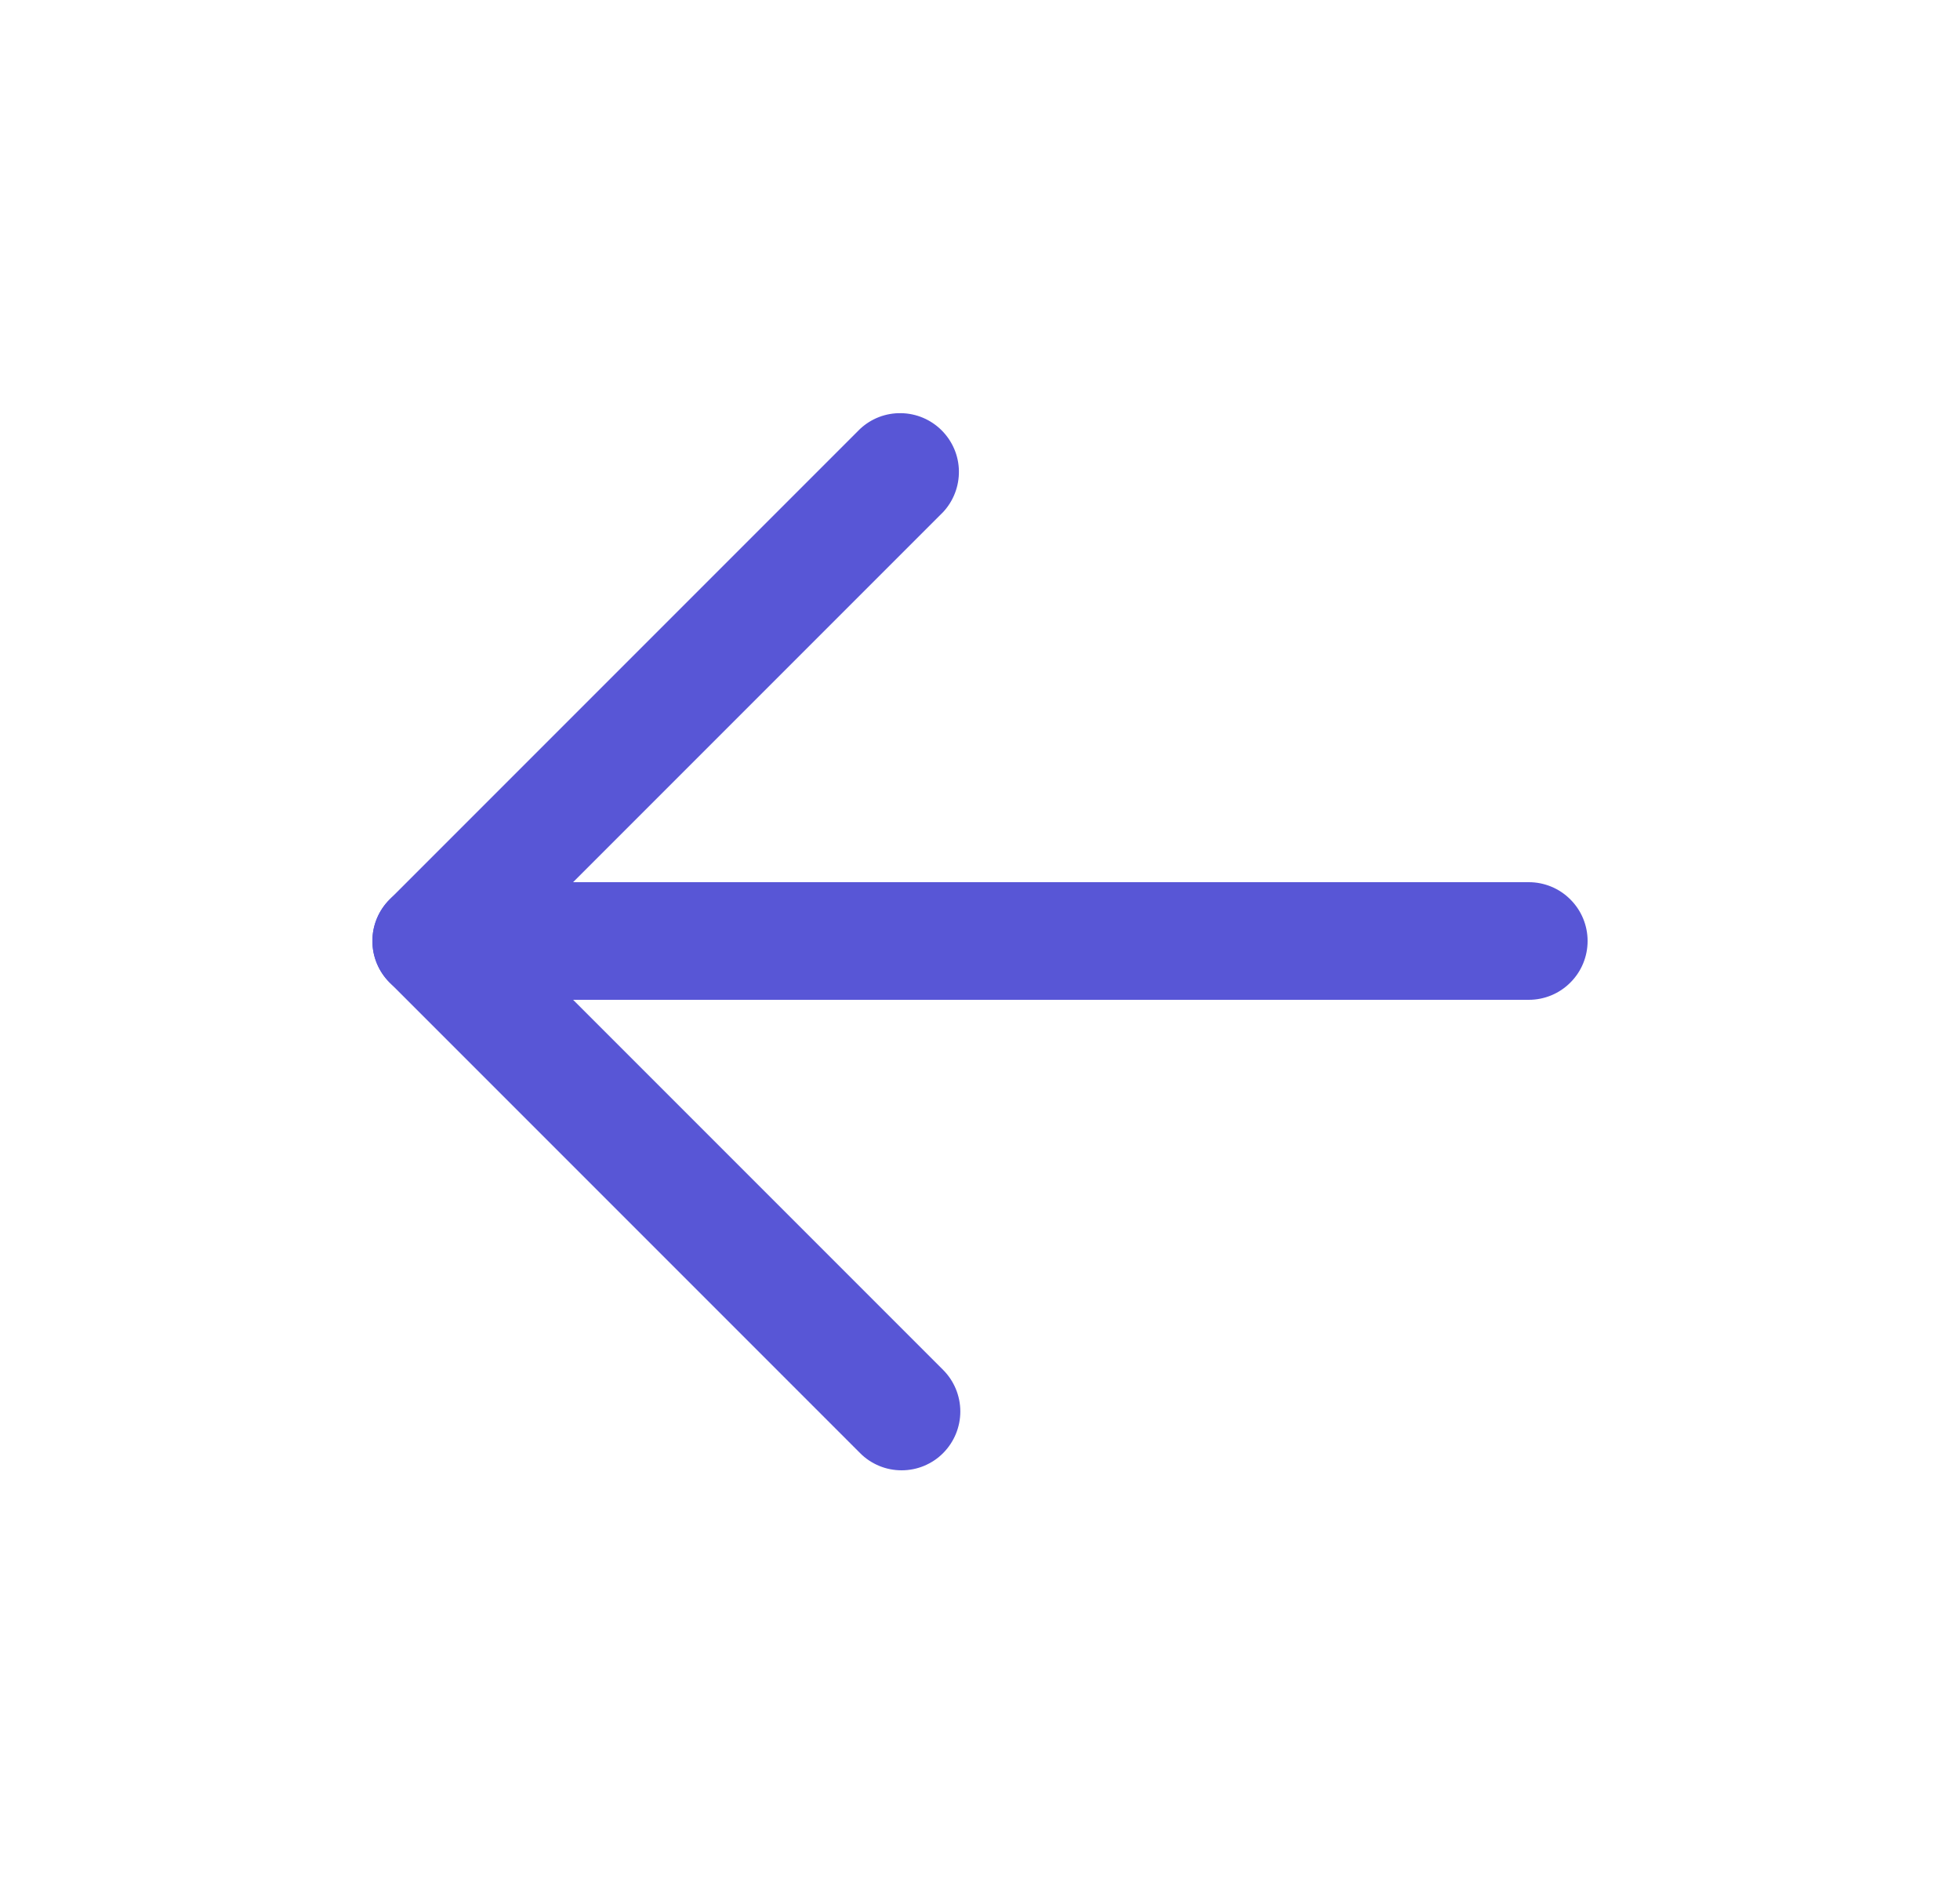 <svg width="25" height="24" viewBox="0 0 25 24" fill="none" xmlns="http://www.w3.org/2000/svg">
<path d="M11.5 18.75C11.401 18.75 11.304 18.731 11.213 18.693C11.122 18.655 11.039 18.6 10.97 18.53L4.97 12.53C4.829 12.389 4.75 12.199 4.75 12C4.75 11.801 4.829 11.611 4.97 11.47L10.97 5.47C11.112 5.337 11.3 5.265 11.494 5.269C11.689 5.272 11.874 5.351 12.011 5.488C12.149 5.626 12.228 5.811 12.231 6.005C12.234 6.2 12.162 6.388 12.03 6.53L6.56 12L12.03 17.47C12.17 17.61 12.249 17.801 12.249 18C12.249 18.199 12.17 18.389 12.03 18.53C11.961 18.6 11.878 18.655 11.787 18.693C11.696 18.731 11.598 18.75 11.5 18.75Z" fill="#5856D6"/>
<path d="M19.5 12.75H5.5C5.301 12.75 5.11 12.671 4.97 12.53C4.829 12.39 4.75 12.199 4.75 12C4.75 11.801 4.829 11.61 4.97 11.47C5.11 11.329 5.301 11.25 5.5 11.25H19.5C19.699 11.25 19.89 11.329 20.03 11.47C20.171 11.61 20.25 11.801 20.25 12C20.25 12.199 20.171 12.39 20.03 12.53C19.89 12.671 19.699 12.75 19.5 12.75Z" fill="#5856D6"/>
</svg>
